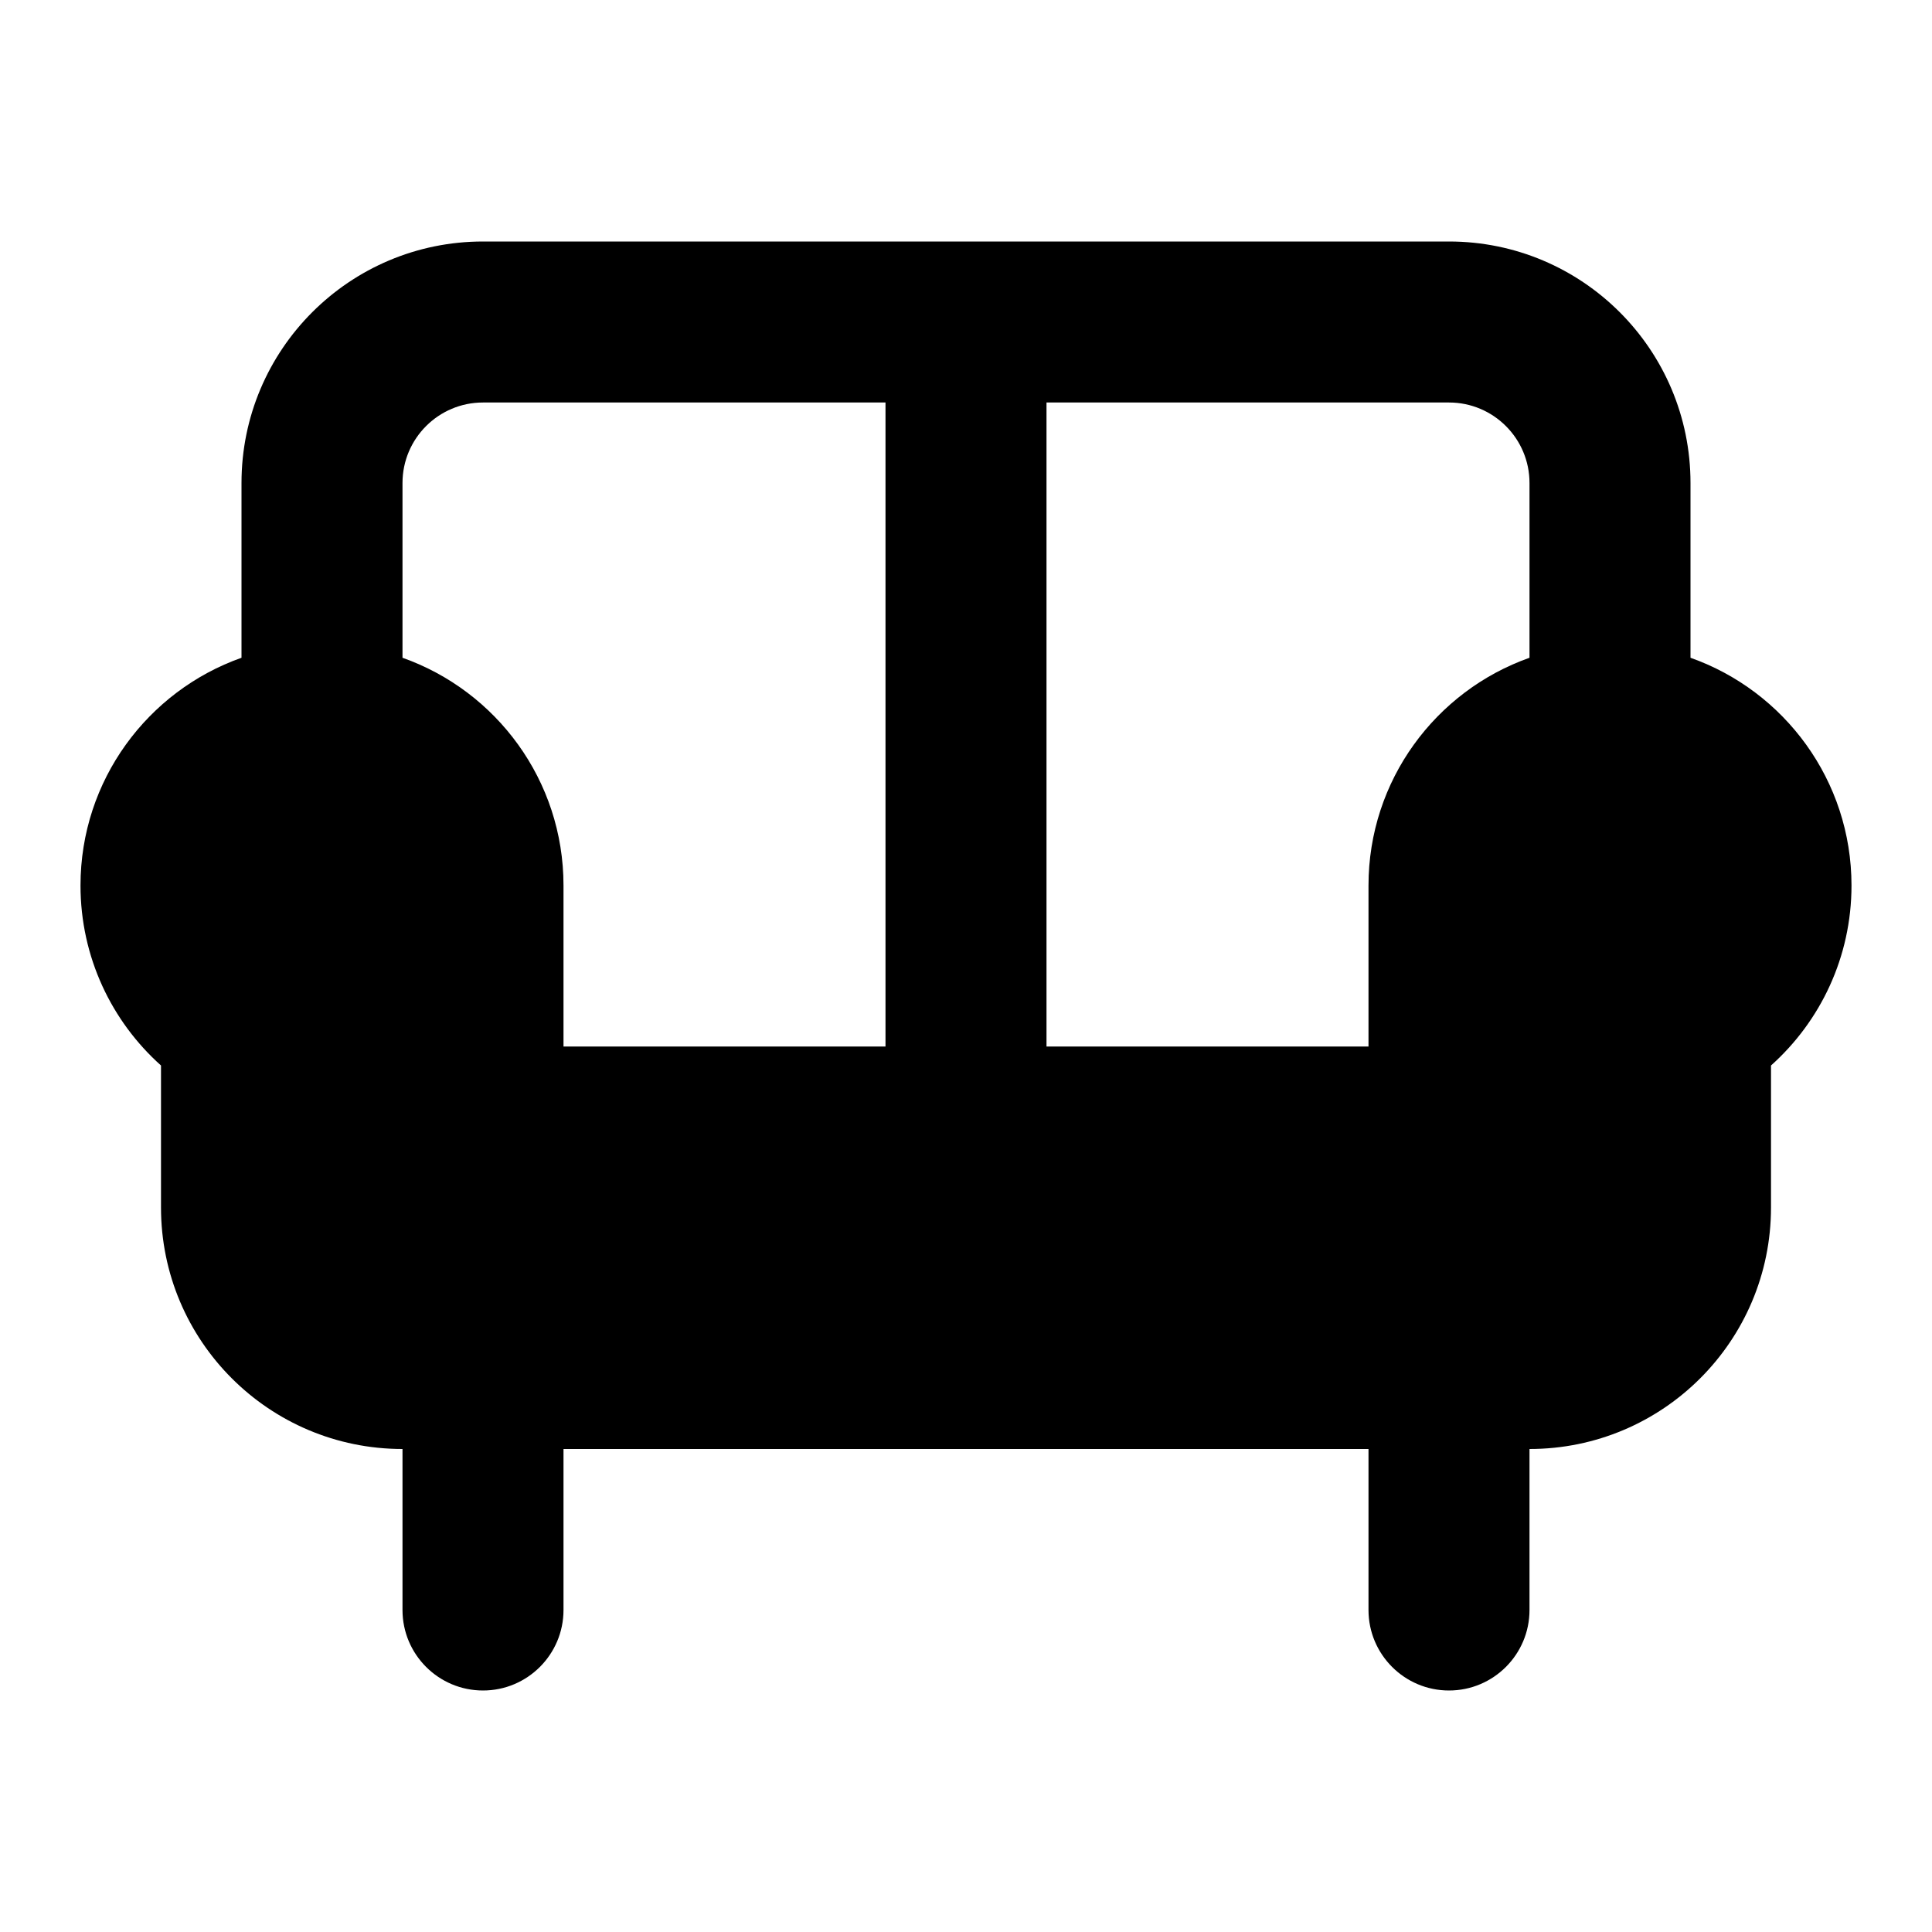 <svg width="24" height="24" viewBox="0 0 24 24" xmlns="http://www.w3.org/2000/svg">
    <path fill-rule="evenodd" clip-rule="evenodd" d="M5 6C5 5.448 5.448 5 6 5H11V13H7V11C7 9.694 6.165 8.583 5 8.171V6ZM13 13H17V11C17 9.694 17.835 8.583 19 8.171V6C19 5.448 18.552 5 18 5H13V13ZM12 3H6C4.343 3 3 4.343 3 6V8.171C1.835 8.583 1 9.694 1 11C1 11.889 1.387 12.688 2 13.236V15C2 16.657 3.343 18 5 18V20C5 20.552 5.448 21 6 21C6.552 21 7 20.552 7 20V18H17V20C17 20.552 17.448 21 18 21C18.552 21 19 20.552 19 20V18C20.657 18 22 16.657 22 15V13.236C22.613 12.688 23 11.889 23 11C23 9.694 22.165 8.583 21 8.171V6C21 4.343 19.657 3 18 3H12Z"/>
</svg>
